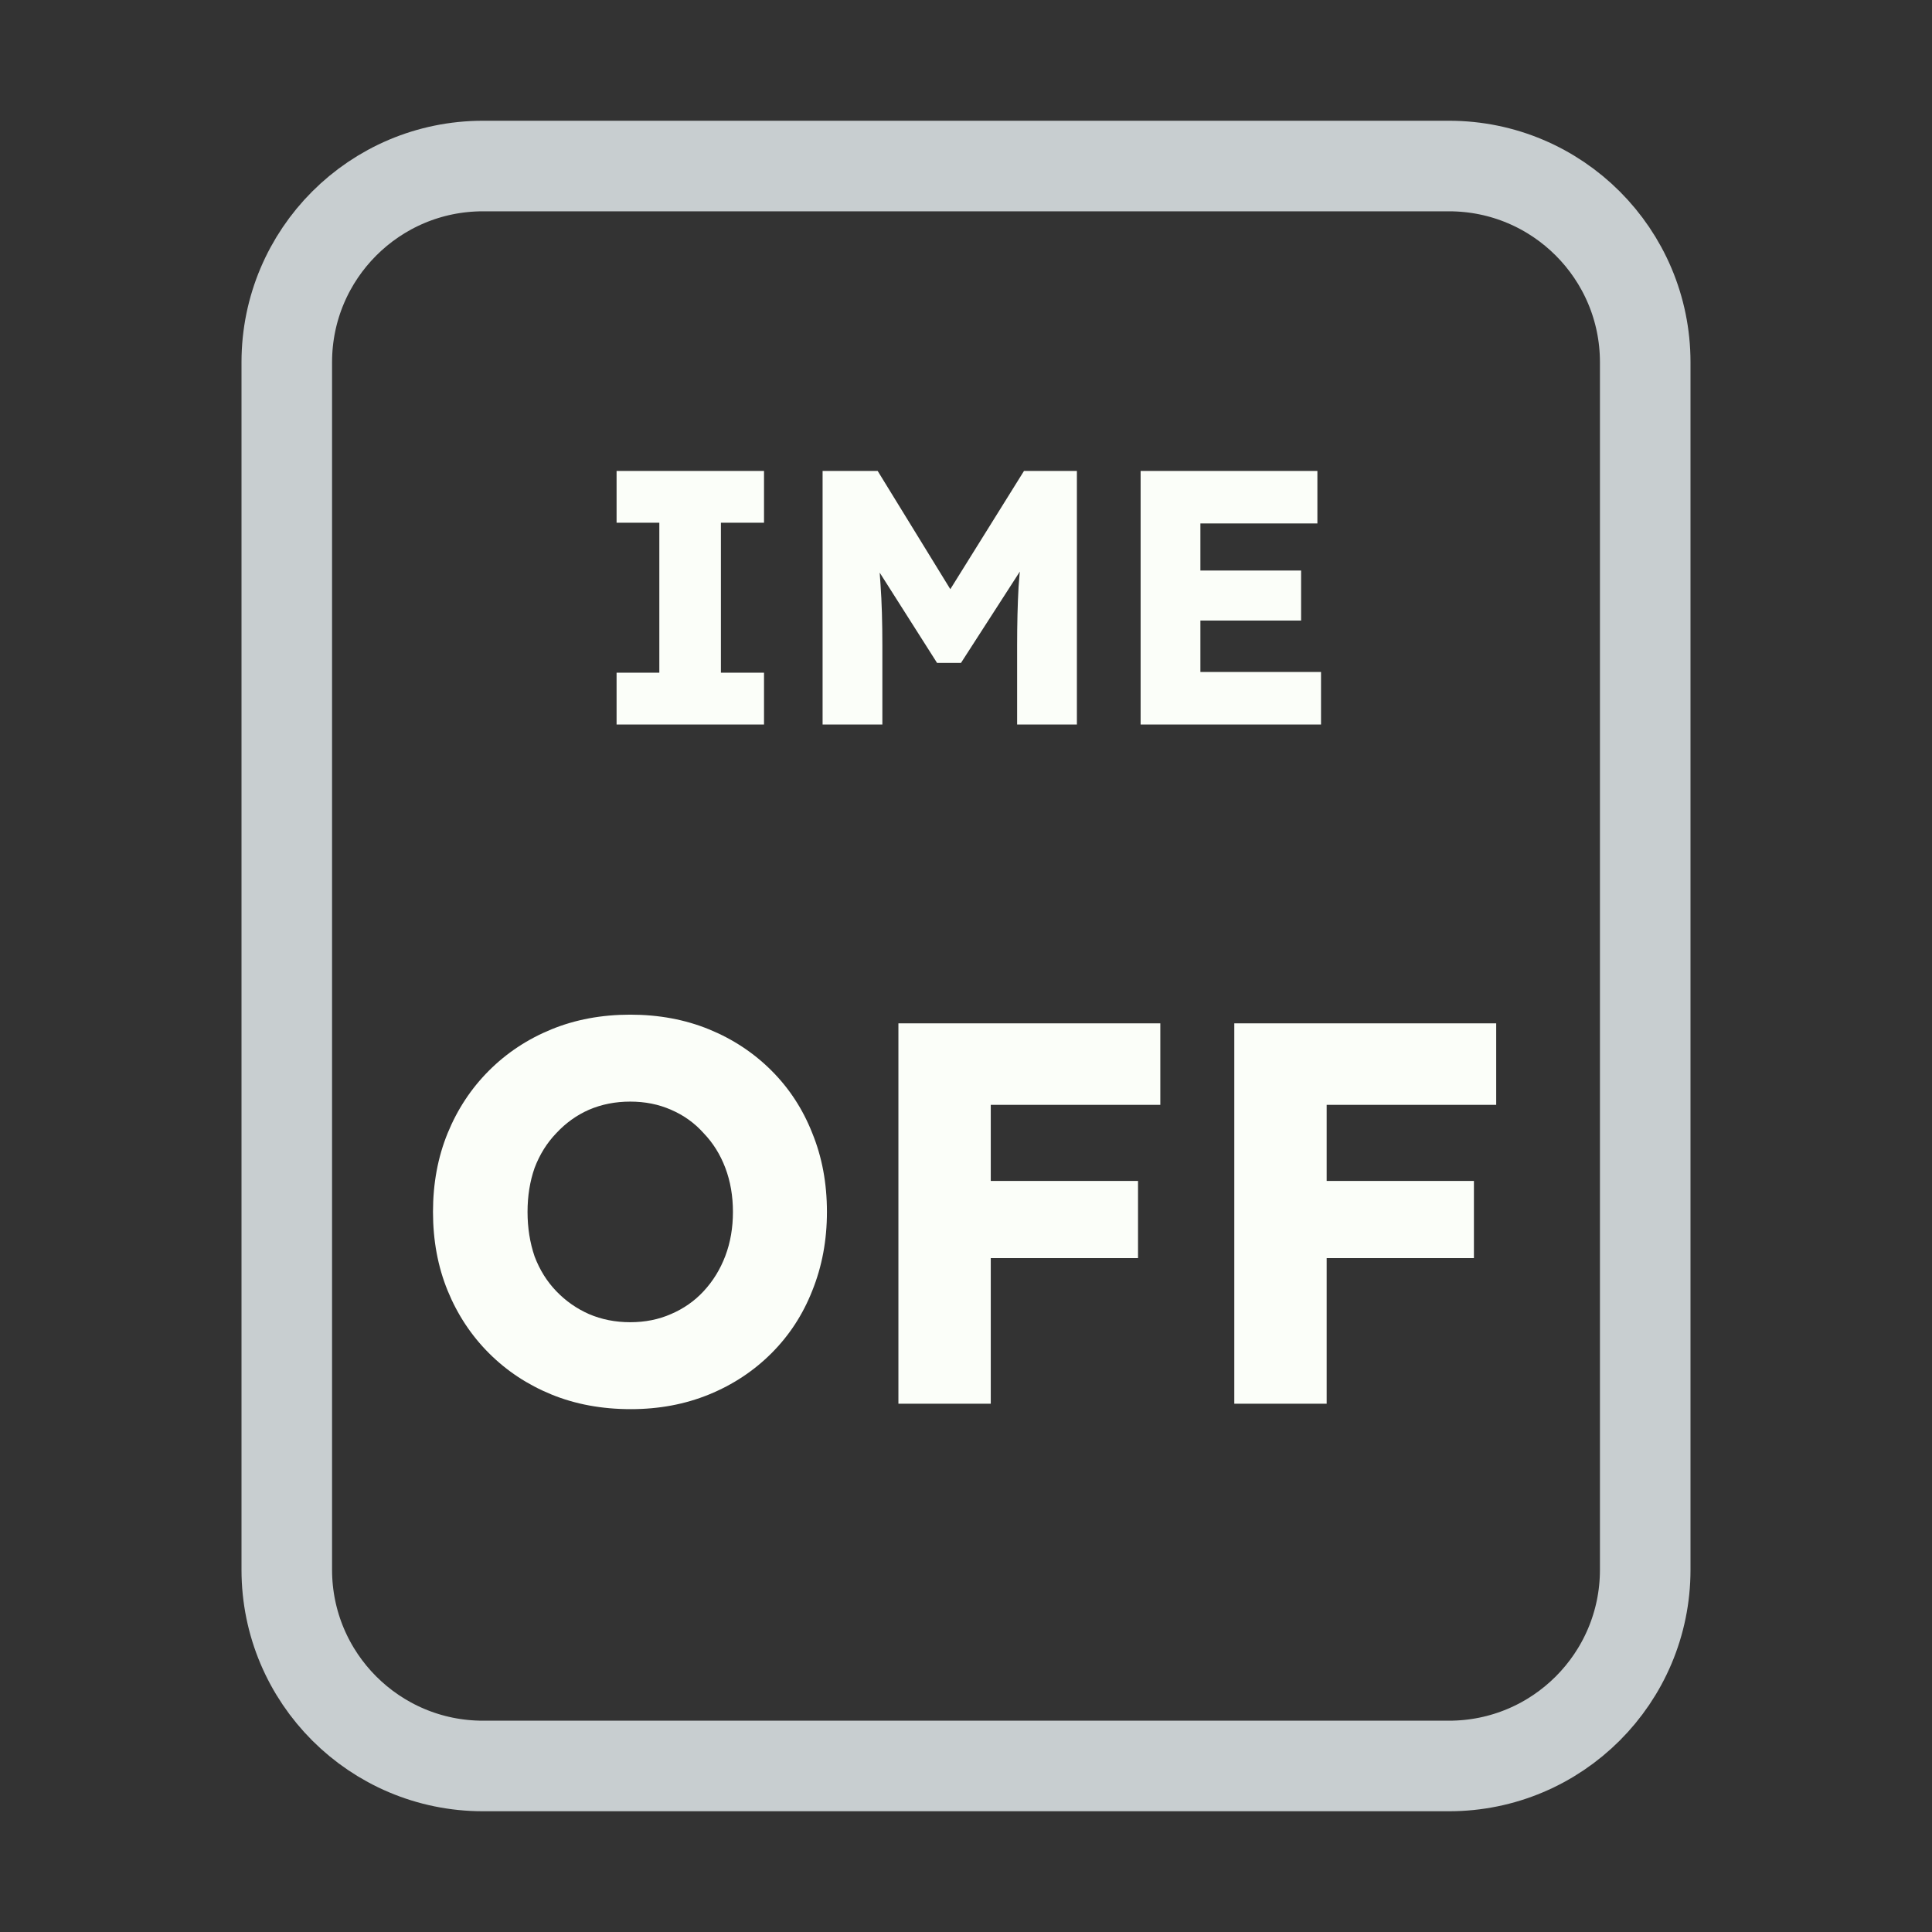 <svg width="128" height="128" viewBox="0 0 128 128" fill="none" xmlns="http://www.w3.org/2000/svg">
<rect x="0" y="0" width="128" height="128" fill="#333333" stroke="none"/>
<path d="M52 11H76H96C103.18 11 109 16.82 109 24V30.4V52.8V104C109 111.18 103.18 117 96 117H76H64H52H32C24.82 117 19 111.18 19 104V52.8V24C19 16.82 24.82 11 32 11H52Z" stroke="#C8CED0" stroke-width="6"/>
<path d="M40.85 48V44.568H43.682V34.632H40.85V31.2H50.618V34.632H47.762V44.568H50.618V48H40.85ZM54.499 48V31.2H58.147L64.267 41.16L61.651 41.136L67.843 31.2H71.347V48H67.387V42.768C67.387 41.328 67.419 40.032 67.483 38.88C67.563 37.728 67.691 36.584 67.867 35.448L68.323 36.696L63.667 43.92H62.083L57.523 36.744L57.979 35.448C58.155 36.52 58.275 37.624 58.339 38.76C58.419 39.88 58.459 41.216 58.459 42.768V48H54.499ZM75.569 48V31.2H87.281V34.68H79.529V44.52H87.521V48H75.569ZM77.489 41.112V37.8H86.201V41.112H77.489ZM41.791 93.36C39.871 93.36 38.119 93.036 36.535 92.388C34.951 91.74 33.571 90.828 32.395 89.652C31.219 88.476 30.307 87.096 29.659 85.512C29.011 83.928 28.687 82.188 28.687 80.292C28.687 78.396 29.011 76.656 29.659 75.072C30.307 73.488 31.219 72.108 32.395 70.932C33.571 69.756 34.951 68.844 36.535 68.196C38.119 67.548 39.859 67.224 41.755 67.224C43.651 67.224 45.391 67.548 46.975 68.196C48.559 68.844 49.939 69.756 51.115 70.932C52.291 72.108 53.191 73.488 53.815 75.072C54.463 76.656 54.787 78.396 54.787 80.292C54.787 82.164 54.463 83.904 53.815 85.512C53.191 87.096 52.291 88.476 51.115 89.652C49.939 90.828 48.559 91.74 46.975 92.388C45.391 93.036 43.663 93.36 41.791 93.36ZM41.755 87.6C42.739 87.6 43.639 87.42 44.455 87.06C45.295 86.7 46.015 86.196 46.615 85.548C47.239 84.876 47.719 84.096 48.055 83.208C48.391 82.32 48.559 81.348 48.559 80.292C48.559 79.236 48.391 78.264 48.055 77.376C47.719 76.488 47.239 75.72 46.615 75.072C46.015 74.4 45.295 73.884 44.455 73.524C43.639 73.164 42.739 72.984 41.755 72.984C40.771 72.984 39.859 73.164 39.019 73.524C38.203 73.884 37.483 74.4 36.859 75.072C36.235 75.72 35.755 76.488 35.419 77.376C35.107 78.264 34.951 79.236 34.951 80.292C34.951 81.348 35.107 82.332 35.419 83.244C35.755 84.132 36.235 84.9 36.859 85.548C37.483 86.196 38.203 86.7 39.019 87.06C39.859 87.42 40.771 87.6 41.755 87.6ZM59.522 93V67.8H65.641V93H59.522ZM62.365 83.352V78.24H75.397V83.352H62.365ZM62.365 73.2V67.8H76.874V73.2H62.365ZM81.775 93V67.8H87.895V93H81.775ZM84.619 83.352V78.24H97.651V83.352H84.619ZM84.619 73.2V67.8H99.127V73.2H84.619Z" fill="#FBFEF9"/>
</svg>
